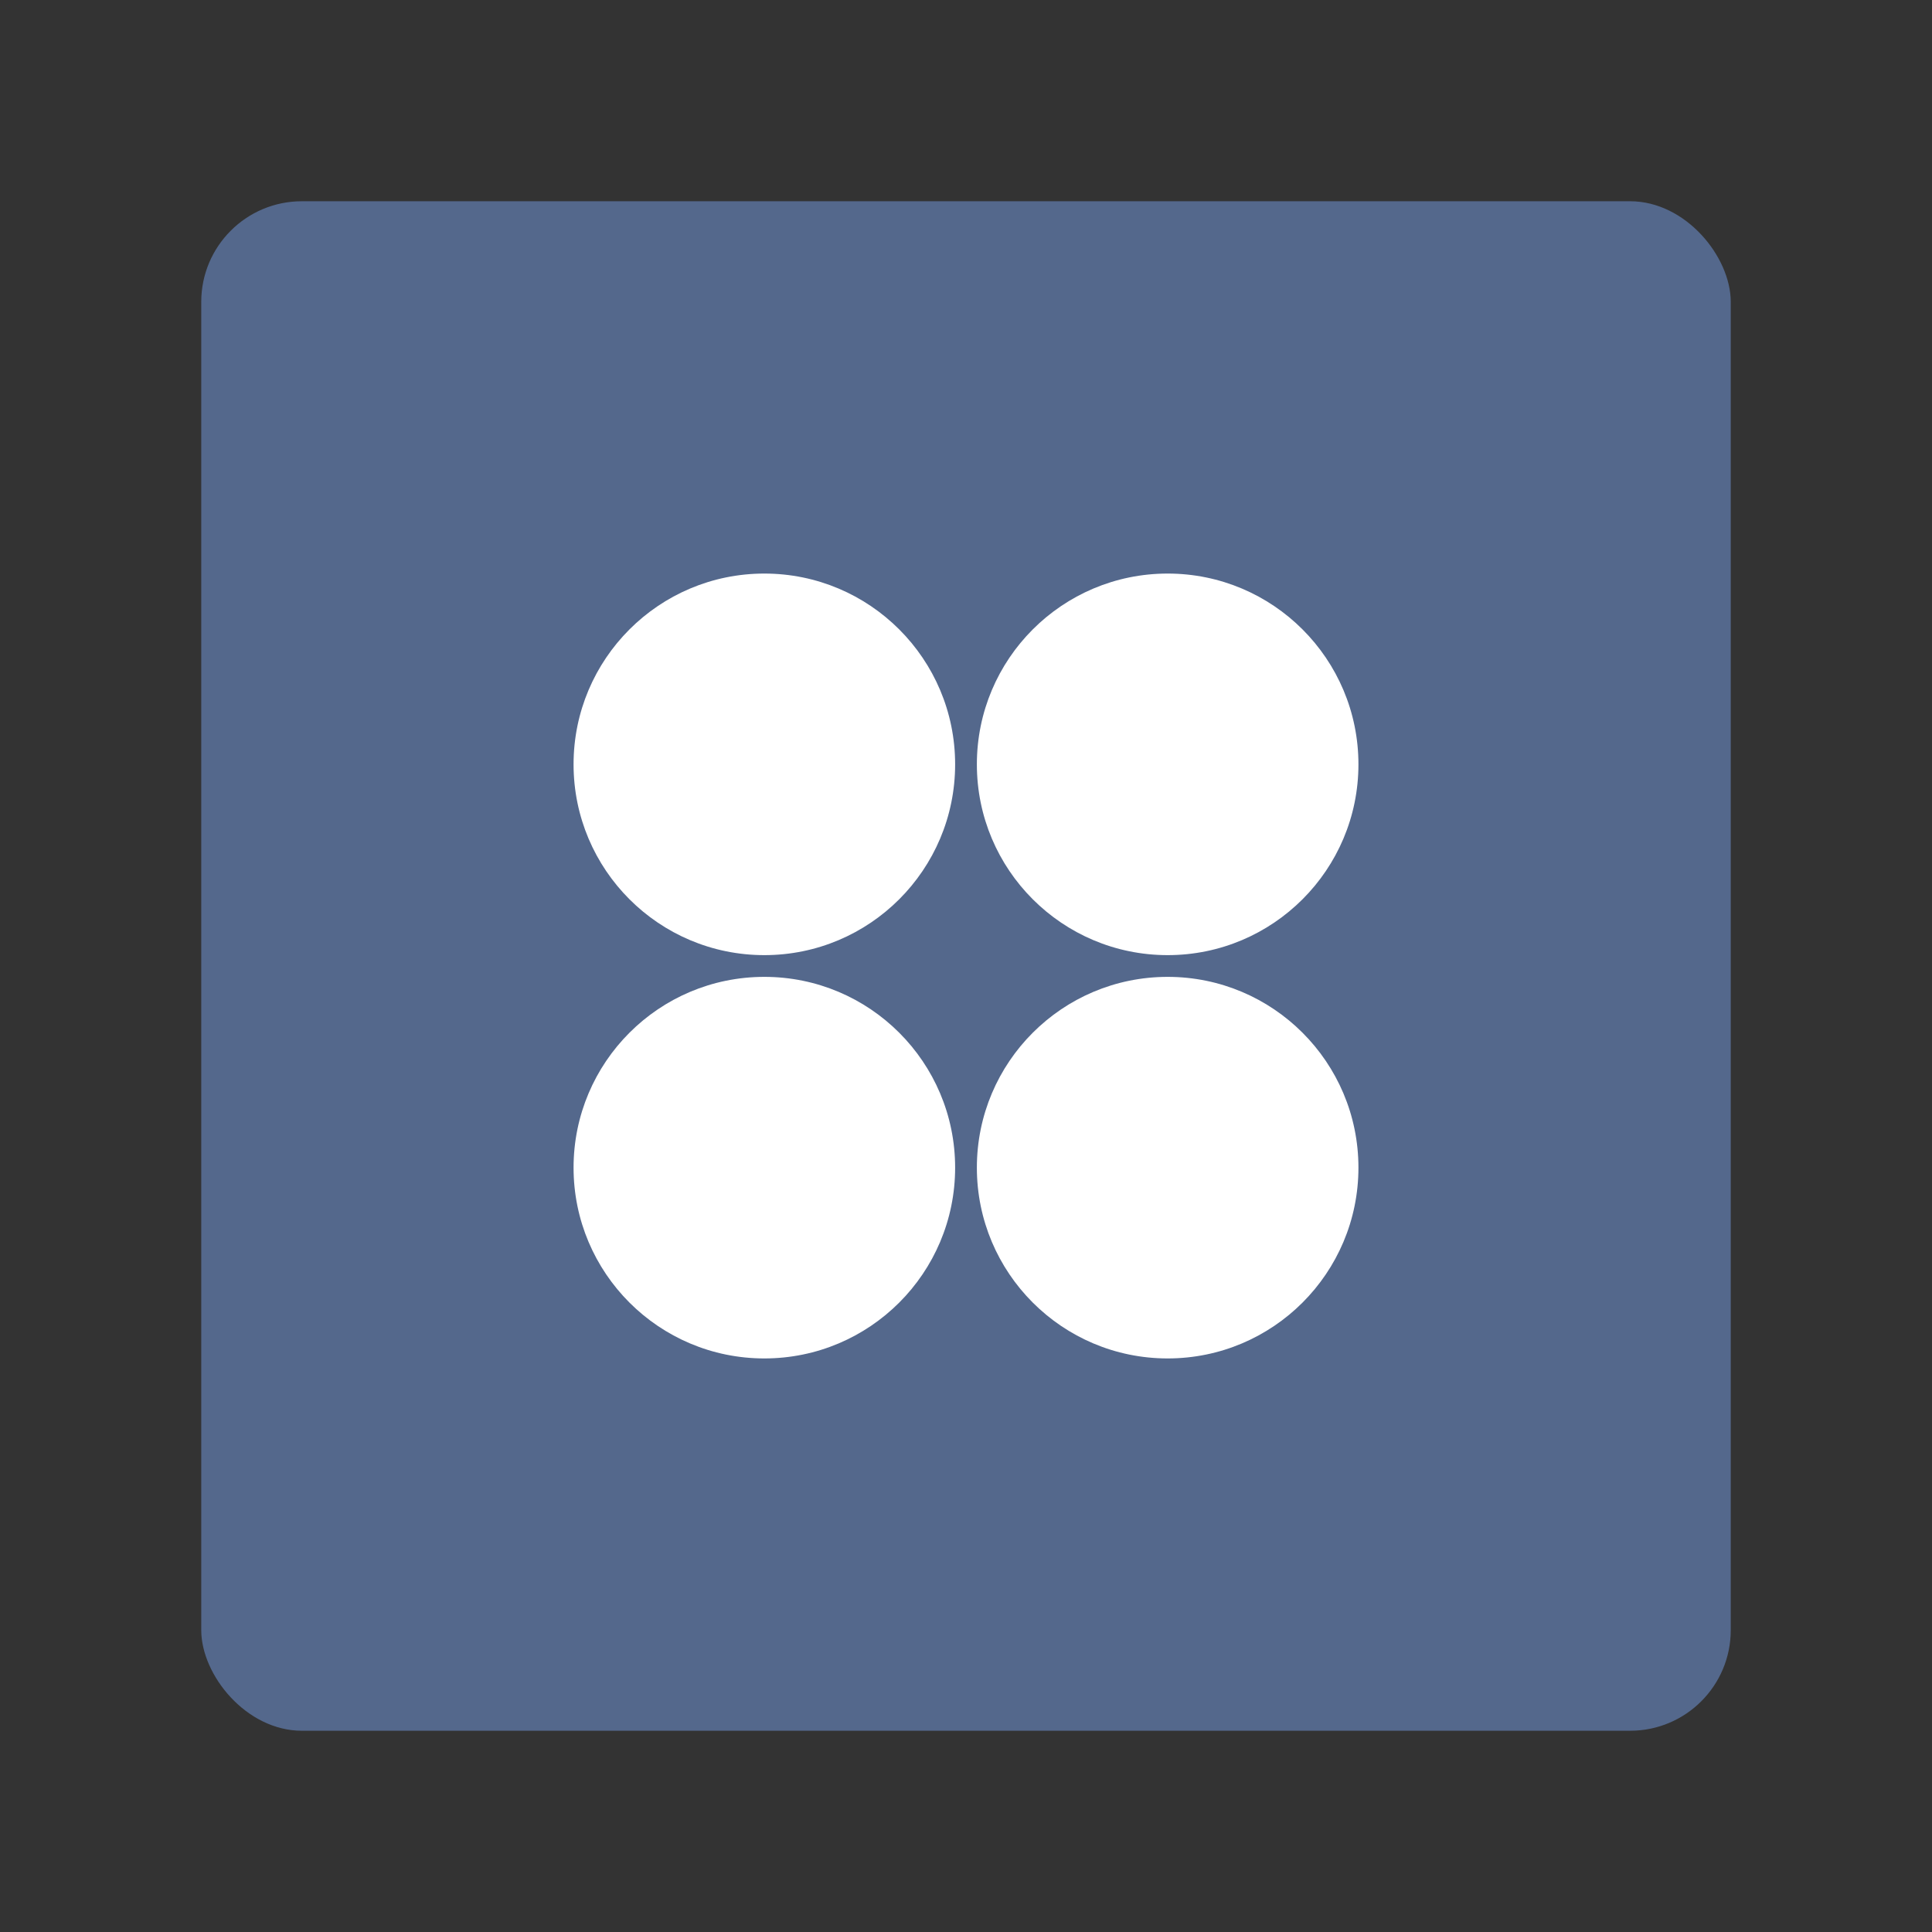 <?xml version="1.0" encoding="UTF-8"?>
<svg id="Layer_1" data-name="Layer 1" xmlns="http://www.w3.org/2000/svg" viewBox="0 0 192 192">
  <rect x="0" y="0" width="192" height="192" fill="#333333" stroke="none"/>
  <defs>
    <style>
      .cls-1 {
        fill: #fff;
      }

      .cls-2 {
        fill: #54688c;
        isolation: isolate;
      }
    </style>
  </defs>
  <rect class="cls-2" x="20" y="20" width="152" height="152" rx="10" ry="10"/>
  <circle class="cls-1" cx="75.96" cy="75.96" r="18.96"/>
  <circle class="cls-1" cx="116.04" cy="75.96" r="18.96"/>
  <circle class="cls-1" cx="116.04" cy="116.04" r="18.96"/>
  <circle class="cls-1" cx="75.96" cy="116.04" r="18.96"/>
</svg>